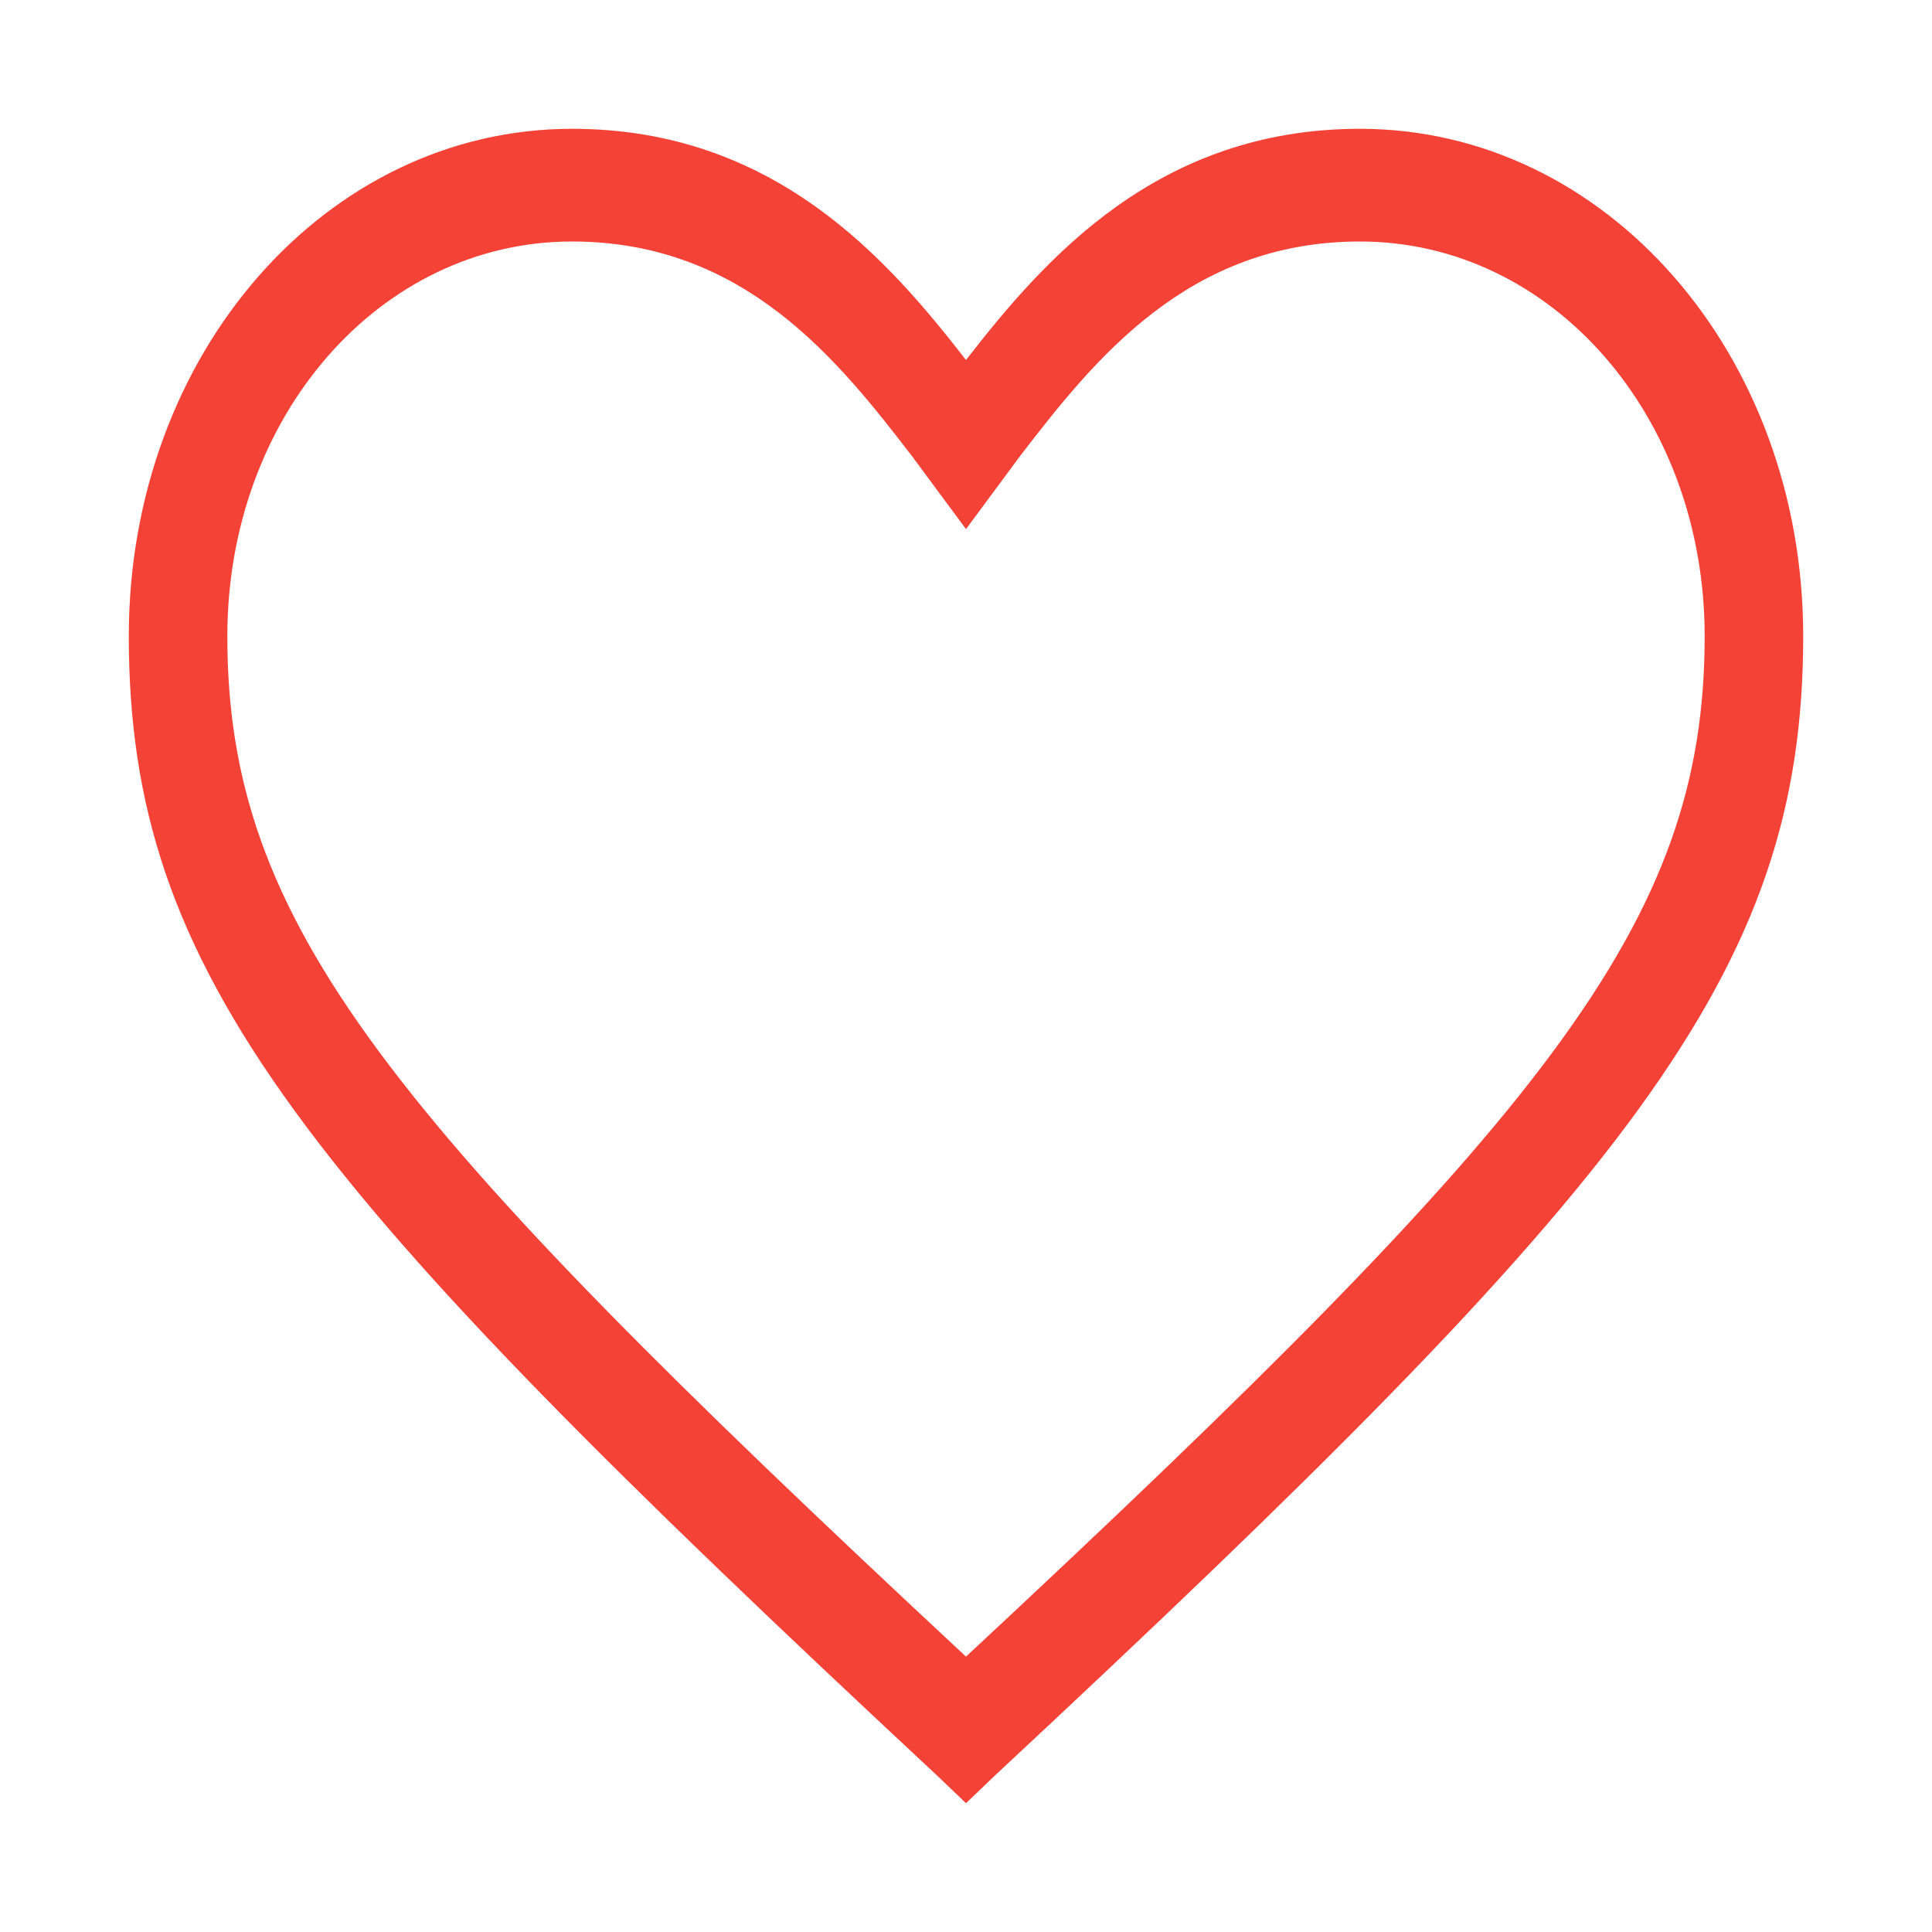 <svg width="15" height="15" viewBox="0 0 15 15" fill="none" xmlns="http://www.w3.org/2000/svg">
<path d="M7.5 14L7.271 13.781C2.338 9.185 1 7.566 1 4.939C1 2.751 2.529 1 4.441 1C6.009 1 6.888 2.007 7.5 2.795C8.112 2.007 8.991 1 10.559 1C12.471 1 14 2.751 14 4.939C14 7.566 12.662 9.185 7.729 13.781L7.5 14ZM4.441 1.875C2.95 1.875 1.765 3.232 1.765 4.939C1.765 7.172 2.988 8.66 7.5 12.862C12.012 8.66 13.235 7.172 13.235 4.939C13.235 3.232 12.05 1.875 10.559 1.875C9.221 1.875 8.494 2.795 7.921 3.539L7.5 4.108L7.079 3.539C6.506 2.795 5.779 1.875 4.441 1.875Z" fill="#F44336"/>
</svg>
